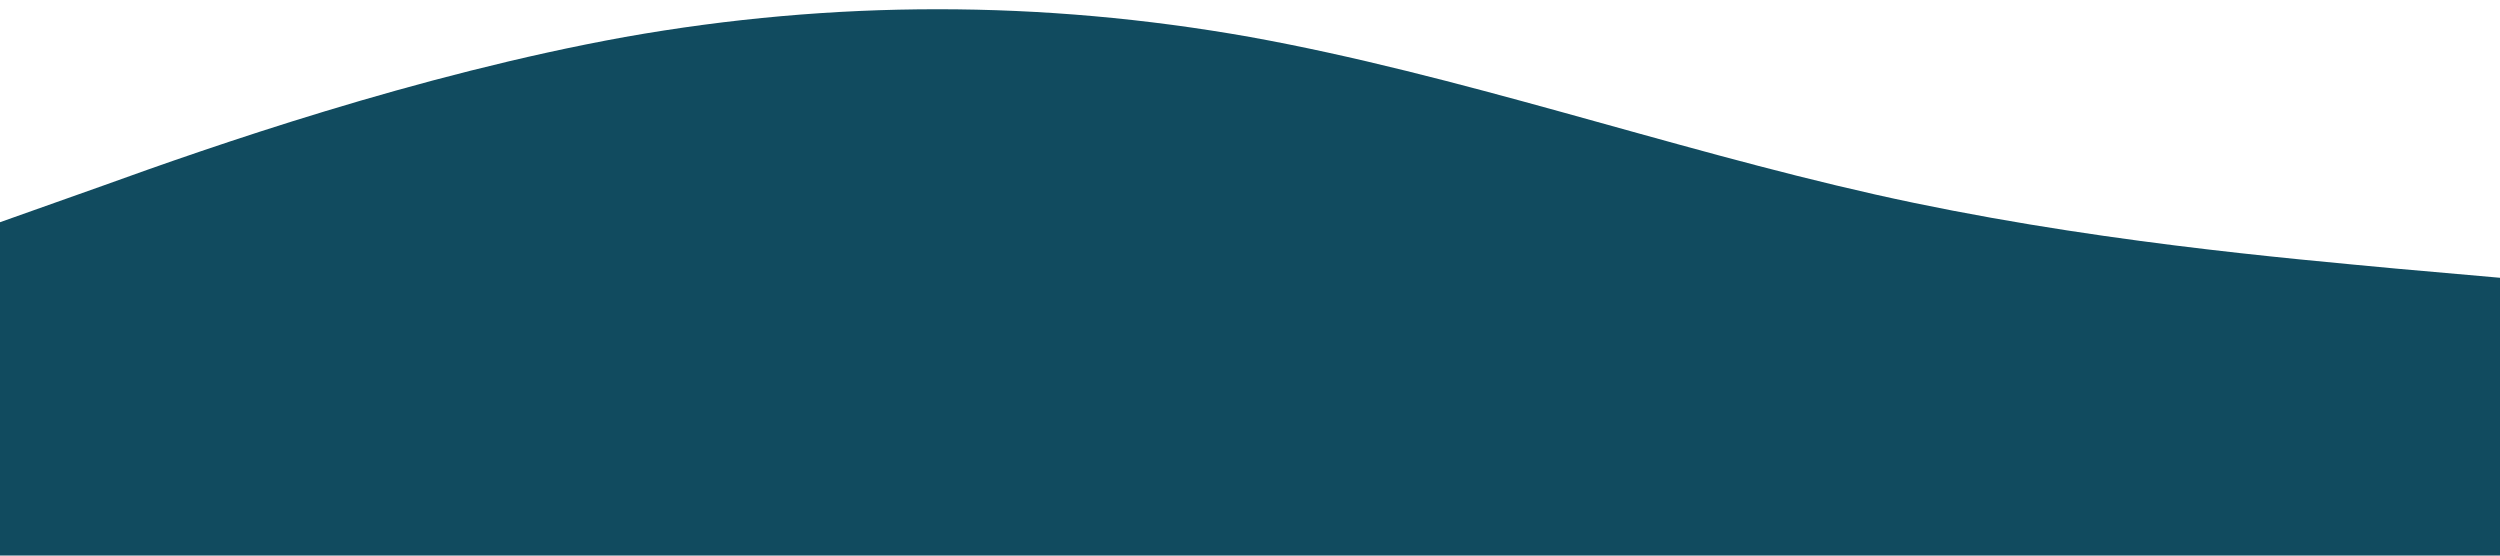 <?xml version="1.0" standalone="no"?><svg xmlns="http://www.w3.org/2000/svg" viewBox="0 0 1440 320"><path fill="#114B5F" fill-opacity="1" d="M0,128L60,106.7C120,85,240,43,360,21.3C480,0,600,0,720,21.3C840,43,960,85,1080,112C1200,139,1320,149,1380,154.7L1440,160L1440,320L1380,320C1320,320,1200,320,1080,320C960,320,840,320,720,320C600,320,480,320,360,320C240,320,120,320,60,320L0,320Z"></path></svg>